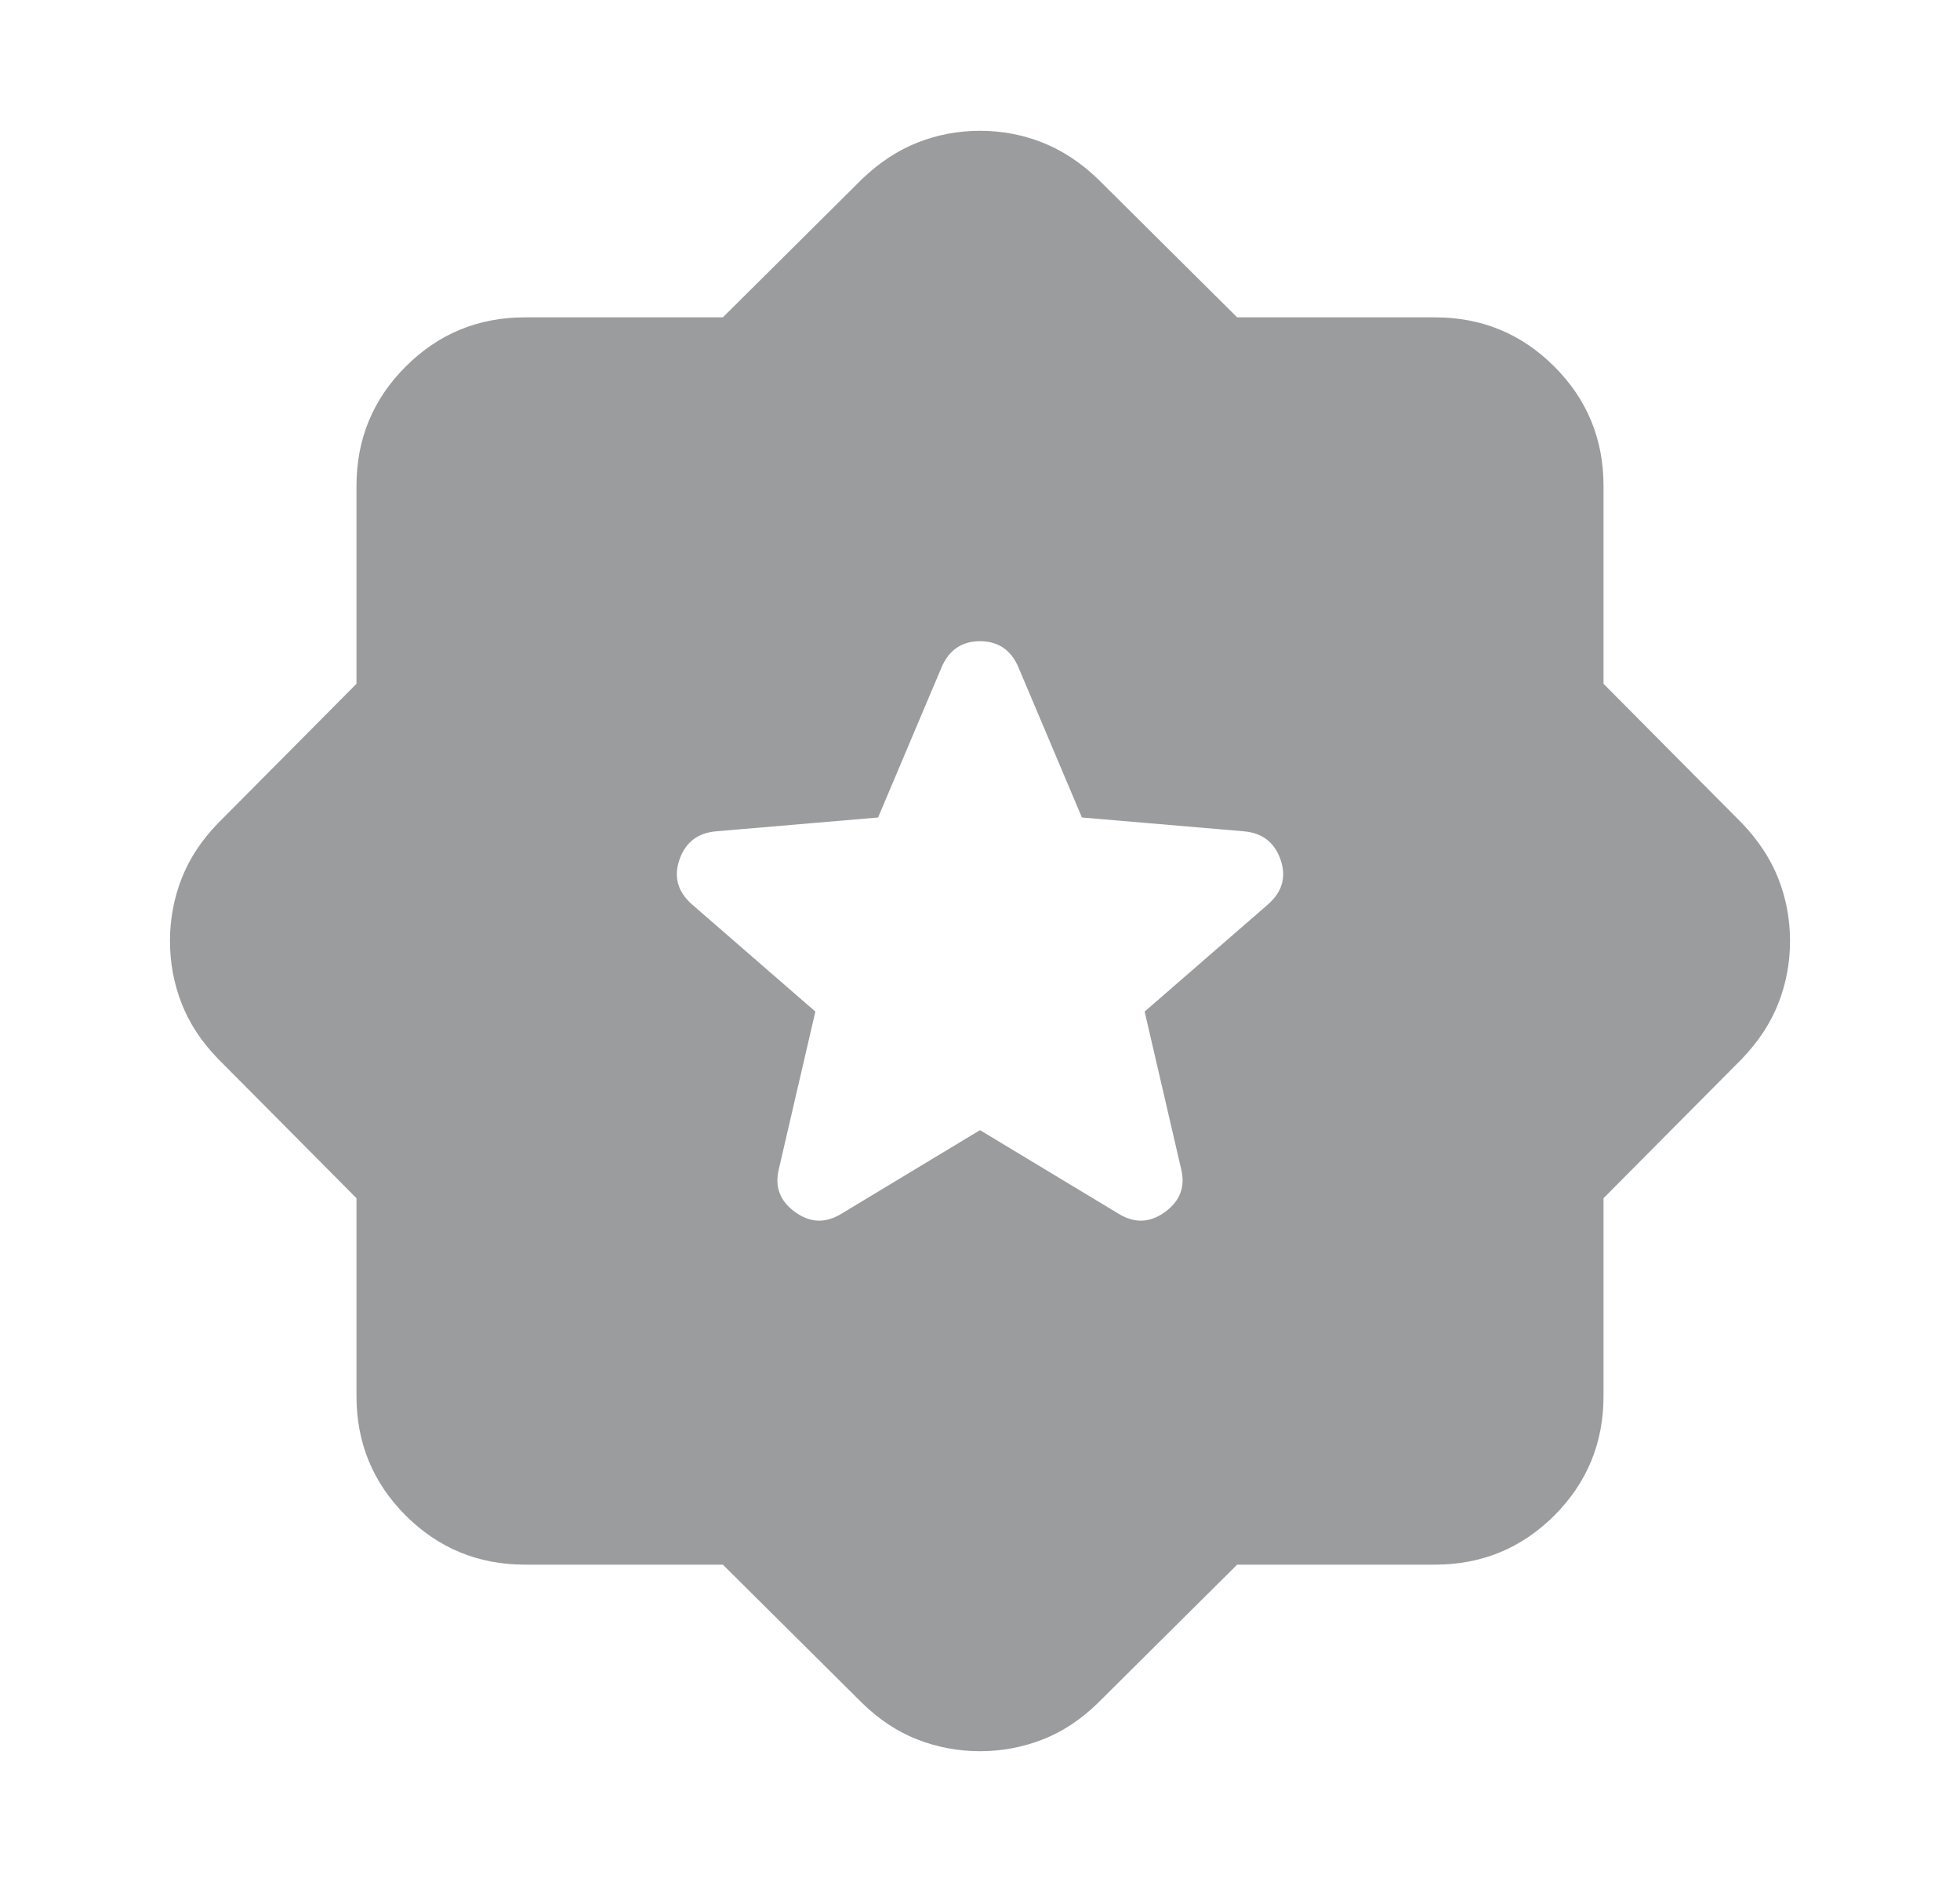 <svg width="25" height="24" viewBox="0 0 25 24" fill="none" xmlns="http://www.w3.org/2000/svg">
<g id="award_star">
<mask id="mask0_307_981" style="mask-type:alpha" maskUnits="userSpaceOnUse" x="0" y="0" width="25" height="24">
<rect id="Bounding box" x="0.5" width="24" height="24" fill="#D9D9D9"/>
</mask>
<g mask="url(#mask0_307_981)">
<path id="award_star_2" d="M12.5 14.412L14.269 15.479C14.472 15.603 14.67 15.595 14.862 15.454C15.055 15.313 15.122 15.129 15.064 14.901L14.6 12.9L16.174 11.533C16.357 11.371 16.41 11.181 16.333 10.961C16.256 10.741 16.1 10.621 15.864 10.601L13.8 10.425L12.991 8.512C12.896 8.288 12.732 8.177 12.5 8.177C12.268 8.177 12.105 8.288 12.009 8.512L11.2 10.425L9.136 10.601C8.9 10.621 8.744 10.741 8.667 10.961C8.591 11.181 8.643 11.371 8.826 11.533L10.4 12.9L9.936 14.901C9.878 15.129 9.945 15.313 10.138 15.454C10.33 15.595 10.528 15.603 10.731 15.479L12.5 14.412ZM9.22 19.953H6.697C6.1 19.953 5.593 19.744 5.174 19.326C4.756 18.907 4.547 18.4 4.547 17.803V15.28L2.783 13.504C2.572 13.288 2.417 13.053 2.317 12.798C2.218 12.544 2.168 12.278 2.168 12C2.168 11.723 2.218 11.456 2.317 11.202C2.417 10.947 2.572 10.712 2.783 10.496L4.547 8.72V6.197C4.547 5.6 4.756 5.093 5.174 4.675C5.593 4.256 6.1 4.047 6.697 4.047H9.22L10.996 2.283C11.216 2.072 11.452 1.917 11.705 1.817C11.957 1.718 12.223 1.668 12.5 1.668C12.778 1.668 13.043 1.718 13.295 1.817C13.548 1.917 13.784 2.072 14.004 2.283L15.78 4.047H18.303C18.9 4.047 19.407 4.256 19.826 4.675C20.244 5.093 20.453 5.6 20.453 6.197V8.72L22.217 10.496C22.428 10.716 22.584 10.952 22.683 11.205C22.782 11.457 22.832 11.723 22.832 12C22.832 12.278 22.782 12.543 22.683 12.795C22.584 13.048 22.428 13.284 22.217 13.504L20.453 15.28V17.803C20.453 18.4 20.244 18.907 19.826 19.326C19.407 19.744 18.9 19.953 18.303 19.953H15.78L14.004 21.717C13.788 21.928 13.553 22.084 13.298 22.183C13.044 22.282 12.778 22.332 12.5 22.332C12.223 22.332 11.956 22.282 11.702 22.183C11.447 22.084 11.212 21.928 10.996 21.717L9.22 19.953Z" fill="#9B9C9E"/>
</g>
</g>
</svg>
